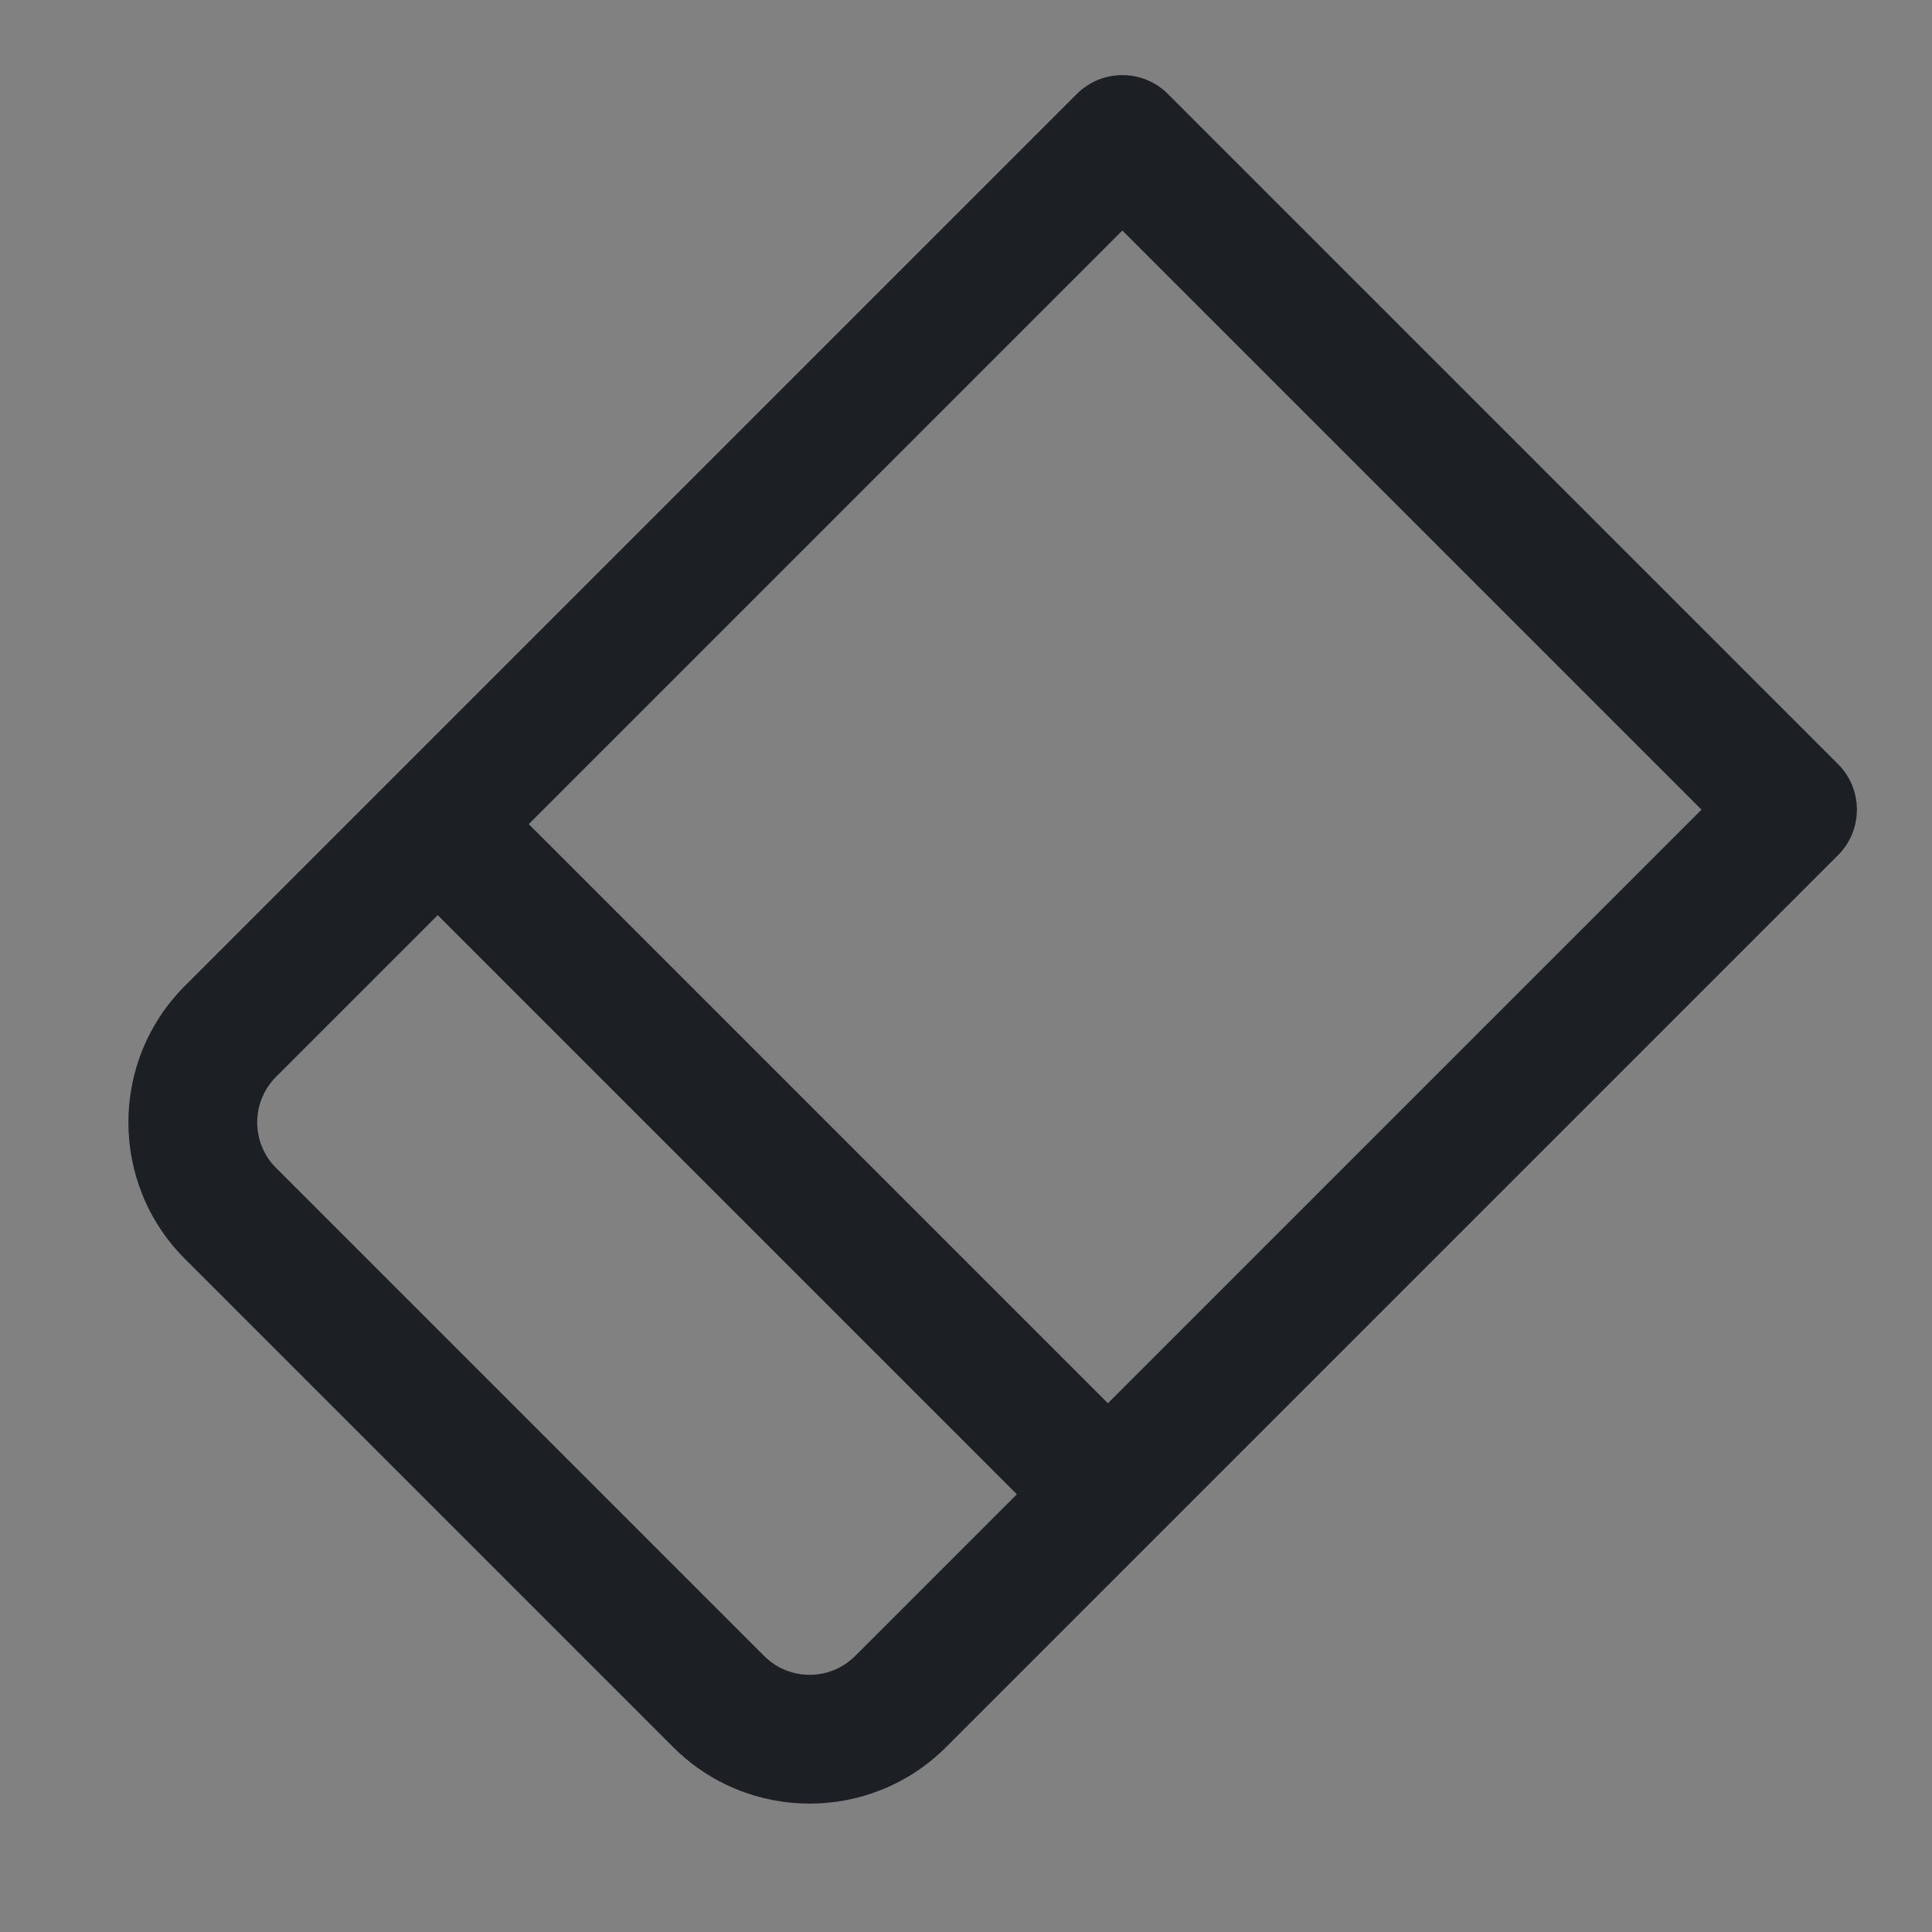 <svg width="16" height="16" viewBox="0 0 16 16" fill="none" xmlns="http://www.w3.org/2000/svg">
<rect x="0" y="0" width="16" height="16" fill="#808080" stroke="none"/>
<rect width="16" height="16" fill="white" fill-opacity="0.01"/>
<path fill-rule="evenodd" clip-rule="evenodd" d="M8.918 0.778C9.126 0.57 9.464 0.57 9.672 0.778L15.222 6.328C15.43 6.536 15.43 6.874 15.222 7.082L9.552 12.752L7.836 14.468C7.212 15.093 6.198 15.093 5.574 14.468L1.532 10.426C0.907 9.802 0.907 8.788 1.532 8.164L3.248 6.448L8.918 0.778ZM9.295 1.909L4.379 6.825L9.175 11.621L14.091 6.705L9.295 1.909ZM8.421 12.375L3.625 7.579L2.286 8.918C2.078 9.126 2.078 9.464 2.286 9.672L6.328 13.714C6.536 13.922 6.874 13.922 7.082 13.714L8.421 12.375Z" fill="#1C2024"/>
</svg>
